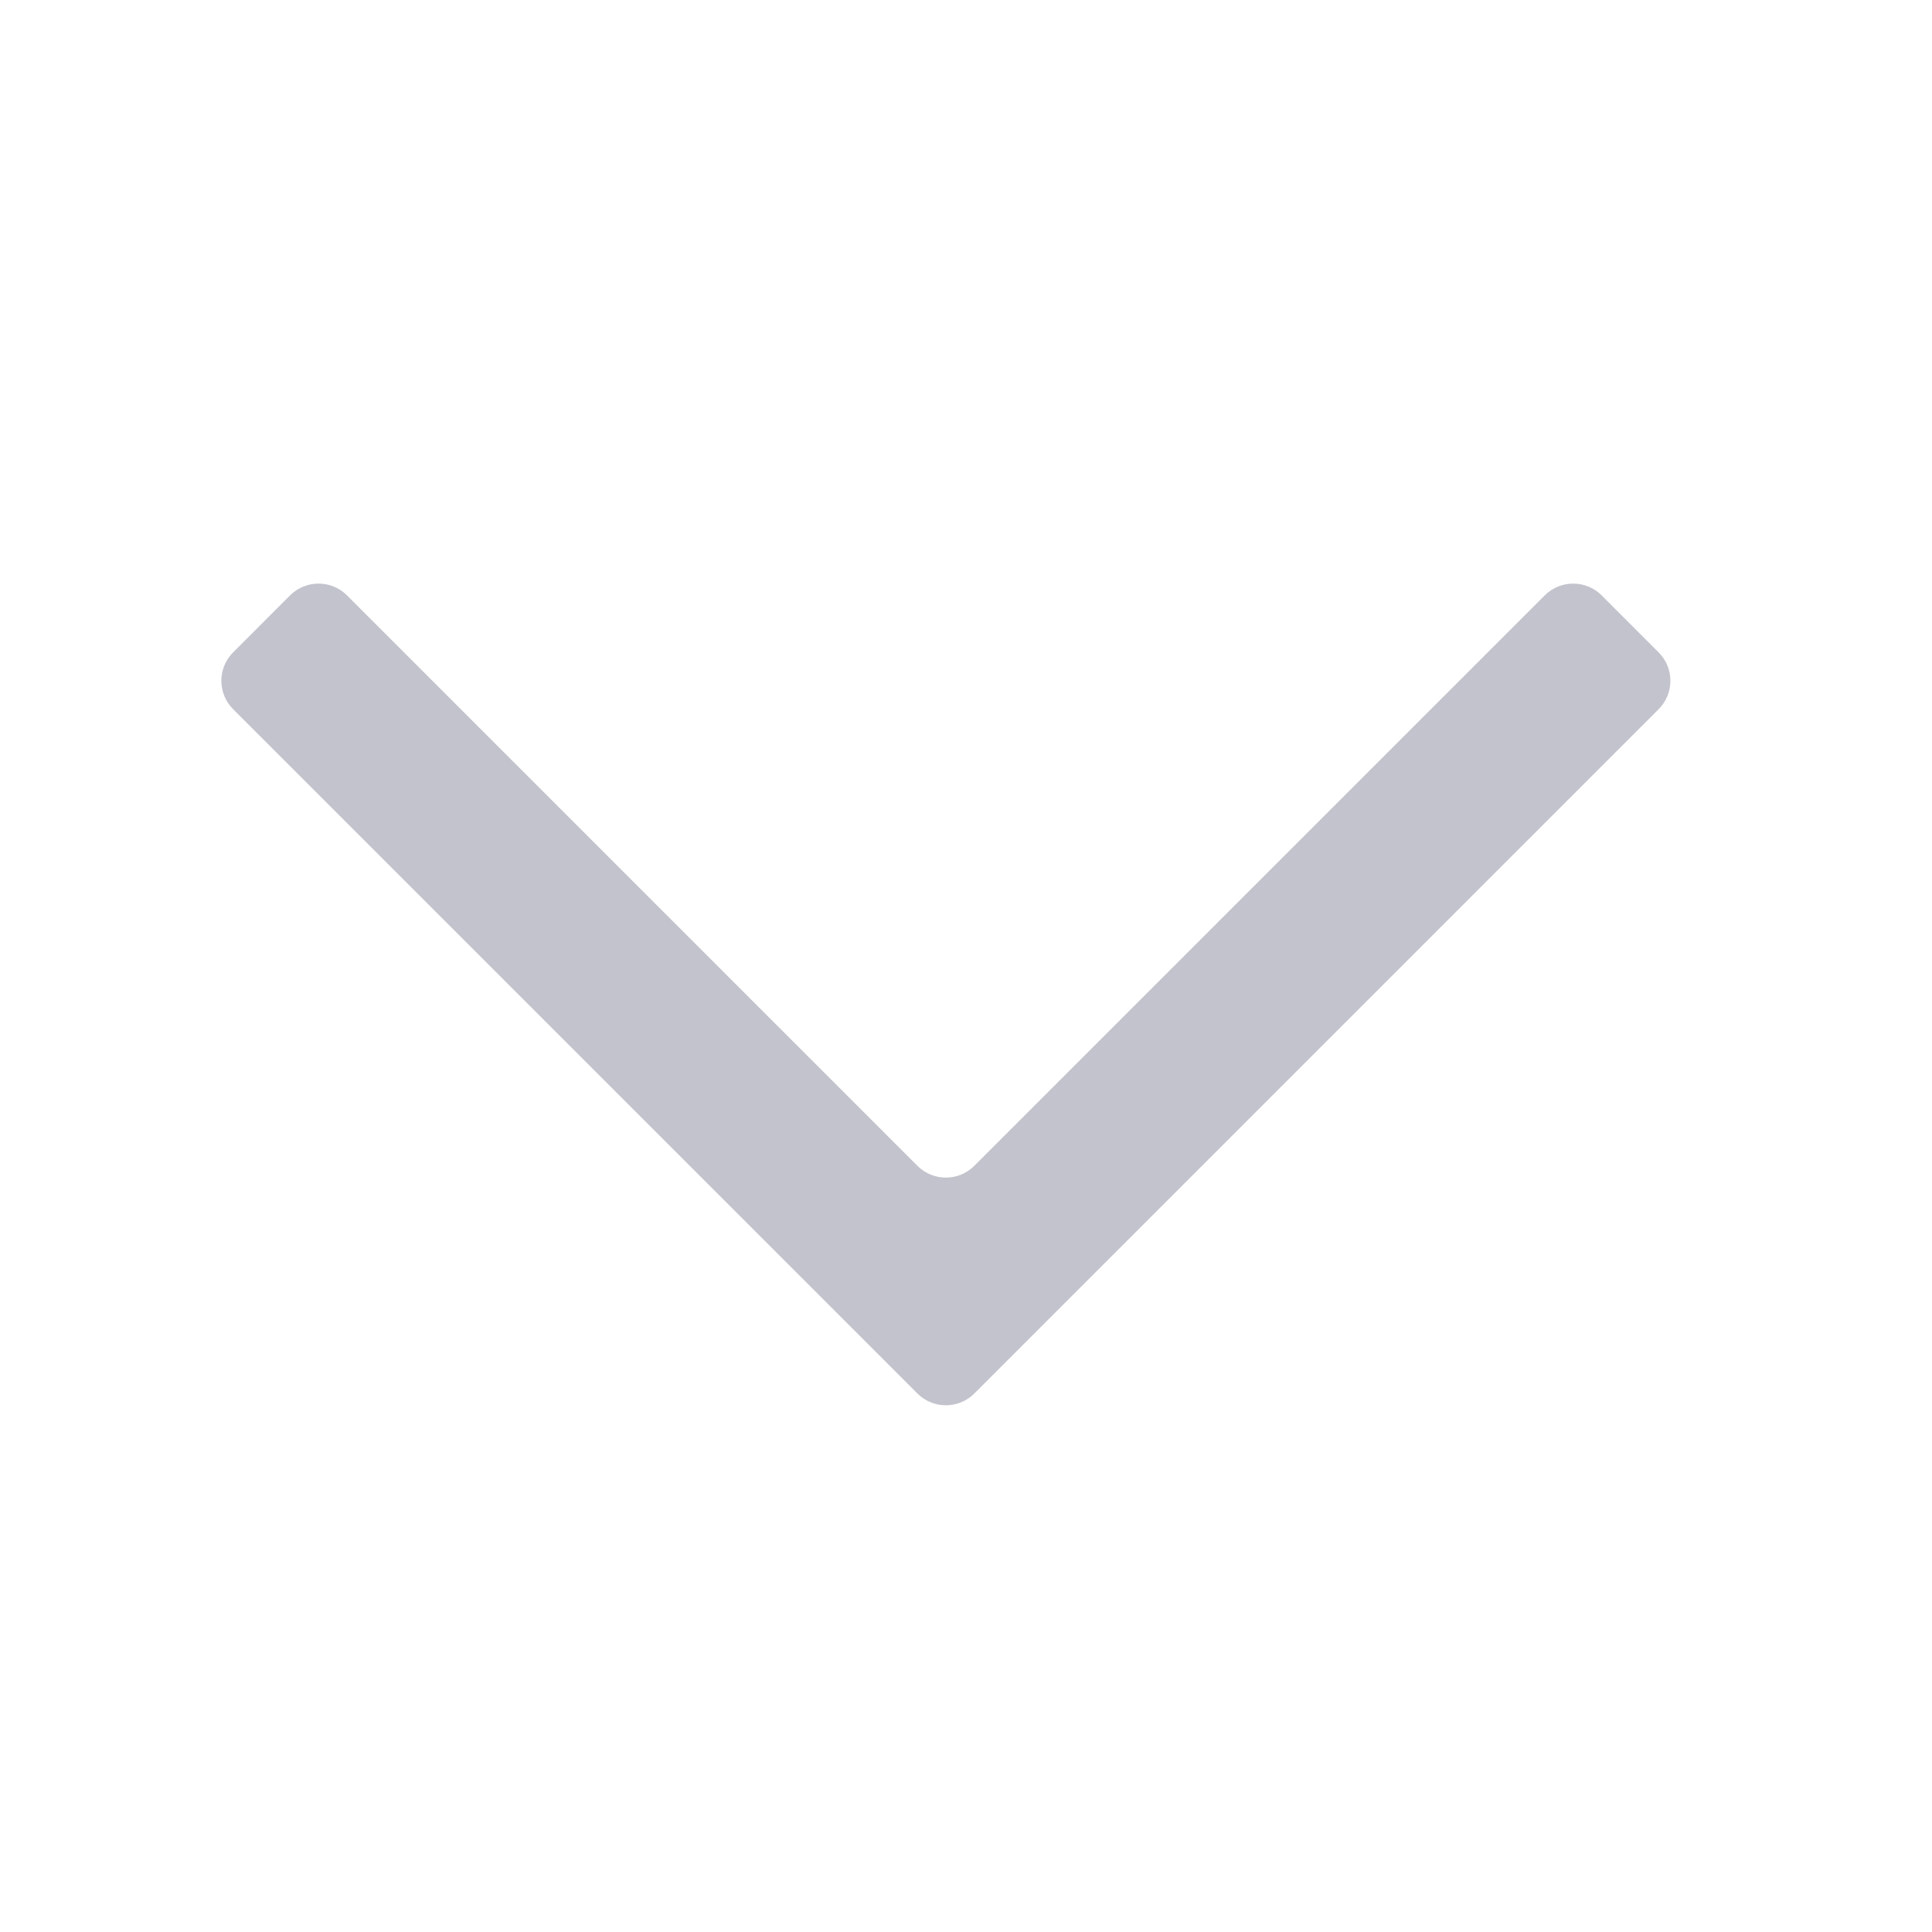 <svg width="48" height="48" viewBox="0 0 48 48" fill="none" xmlns="http://www.w3.org/2000/svg">
<path fill-rule="evenodd" clip-rule="evenodd" d="M22.793 28.964C23.183 29.355 23.817 29.355 24.207 28.964L38.379 14.792C38.769 14.402 39.402 14.402 39.793 14.792L41.207 16.207C41.598 16.597 41.598 17.23 41.207 17.621L24.914 33.914L24.207 34.621C23.817 35.011 23.183 35.011 22.793 34.621L22.086 33.914L5.793 17.621C5.402 17.23 5.402 16.597 5.793 16.207L7.207 14.792C7.598 14.402 8.231 14.402 8.621 14.792L22.793 28.964Z" fill="#C2C3CC"/>
</svg>
